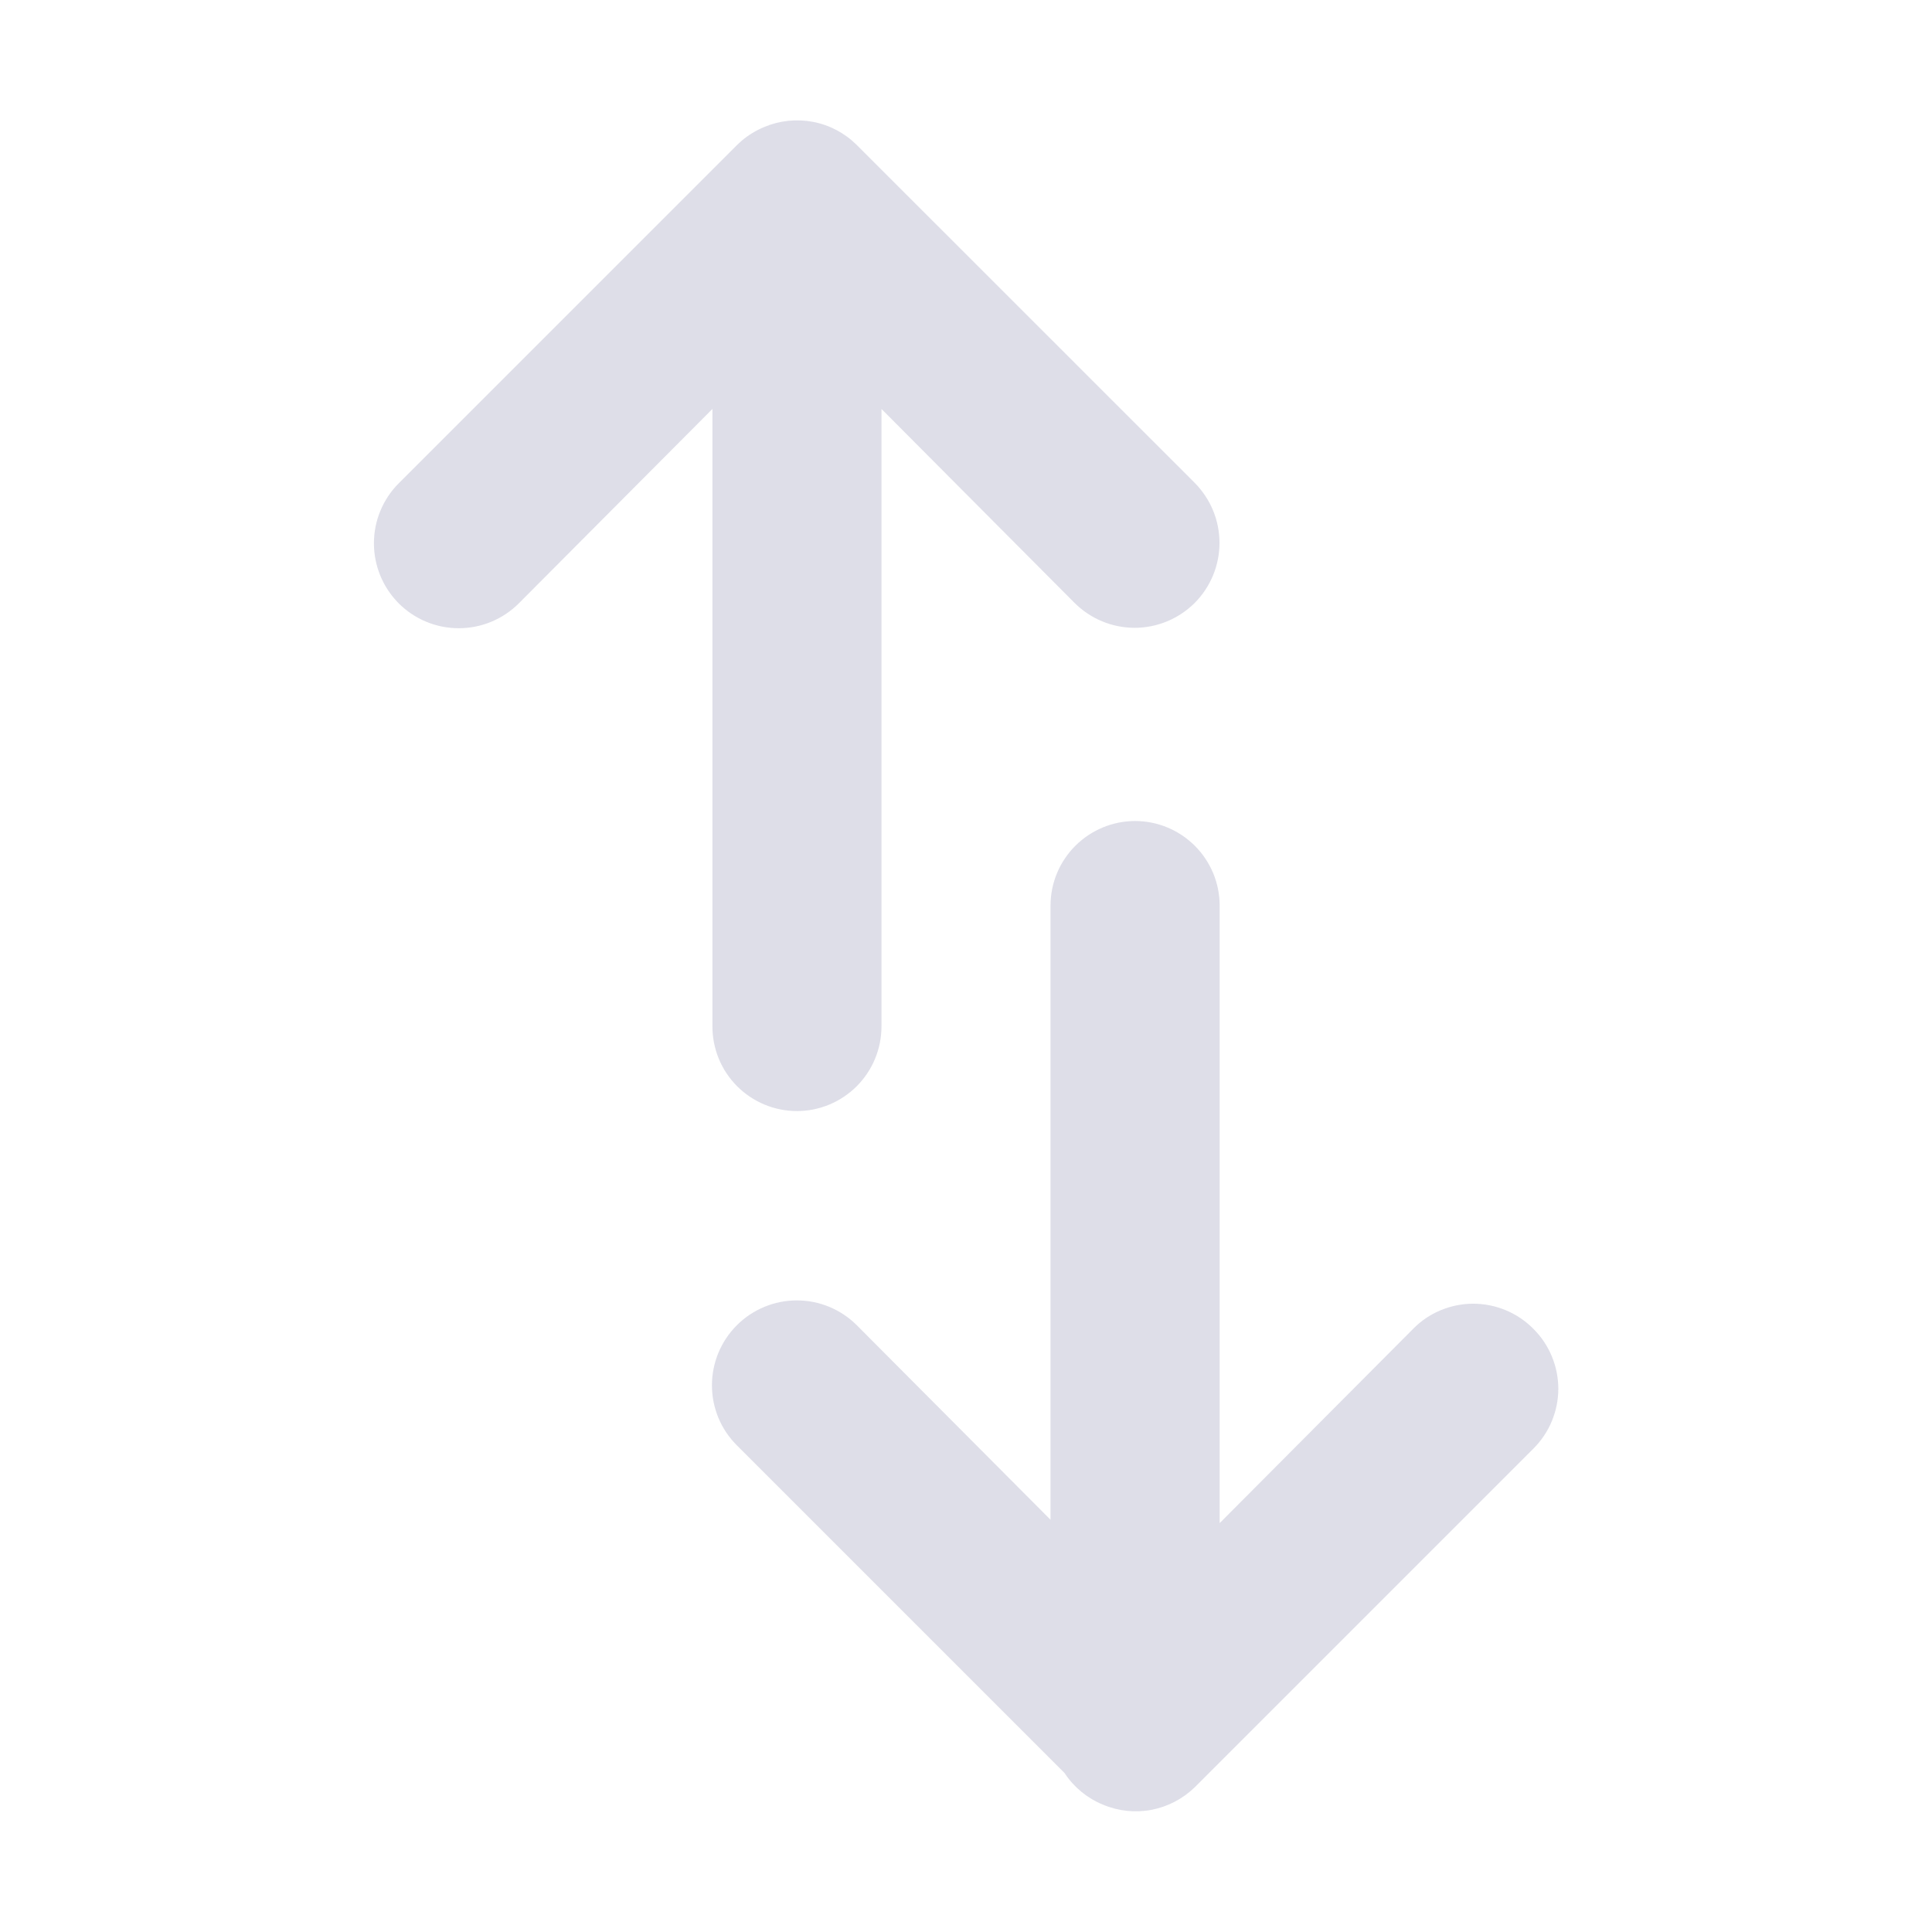 <svg width="24" height="24" viewBox="0 0 24 24" fill="none" xmlns="http://www.w3.org/2000/svg">
<path d="M14.841 5.998L10.64 1.798C10.492 1.652 10.305 1.553 10.101 1.514C9.897 1.475 9.686 1.497 9.495 1.577C9.391 1.62 9.294 1.679 9.209 1.752C9.19 1.769 9.172 1.785 9.154 1.803L4.953 6.004C4.855 6.102 4.778 6.218 4.725 6.346C4.672 6.474 4.645 6.611 4.645 6.749C4.645 7.029 4.756 7.297 4.953 7.495C5.151 7.693 5.419 7.804 5.699 7.804C5.979 7.804 6.247 7.693 6.445 7.495L8.85 5.08V12.751C8.85 13.03 8.96 13.297 9.157 13.494C9.354 13.691 9.621 13.802 9.9 13.802C10.178 13.802 10.445 13.691 10.642 13.494C10.839 13.297 10.95 13.03 10.95 12.751V5.08L13.349 7.49C13.547 7.687 13.815 7.799 14.095 7.799C14.375 7.799 14.643 7.687 14.841 7.49C15.038 7.292 15.149 7.024 15.149 6.744C15.149 6.606 15.122 6.468 15.069 6.341C15.016 6.213 14.938 6.096 14.841 5.998Z" fill="#CCCCDC" fill-opacity="0.65"/>
<path d="M13.224 22.025L9.153 17.954C9.055 17.856 8.977 17.74 8.924 17.612C8.871 17.484 8.844 17.347 8.844 17.209C8.844 16.929 8.955 16.661 9.153 16.463C9.351 16.265 9.619 16.154 9.899 16.154C10.178 16.154 10.446 16.265 10.644 16.463L13.049 18.878L13.05 18.88V11.249C13.05 10.971 13.161 10.704 13.358 10.507C13.555 10.31 13.822 10.199 14.101 10.199C14.379 10.199 14.646 10.31 14.843 10.507C15.04 10.704 15.151 10.971 15.151 11.249V18.921L17.556 16.506C17.653 16.407 17.769 16.329 17.897 16.276C18.025 16.223 18.163 16.195 18.301 16.195C18.44 16.195 18.577 16.223 18.705 16.276C18.833 16.329 18.949 16.407 19.047 16.506C19.145 16.603 19.224 16.72 19.277 16.848C19.33 16.976 19.358 17.113 19.358 17.251C19.358 17.39 19.33 17.527 19.277 17.655C19.224 17.783 19.145 17.899 19.047 17.997L14.846 22.198C14.698 22.343 14.511 22.442 14.307 22.482C14.104 22.521 13.893 22.499 13.701 22.418C13.51 22.34 13.345 22.206 13.23 22.034C13.228 22.031 13.226 22.028 13.224 22.025Z" fill="#CCCCDC" fill-opacity="0.65"/>
</svg>
